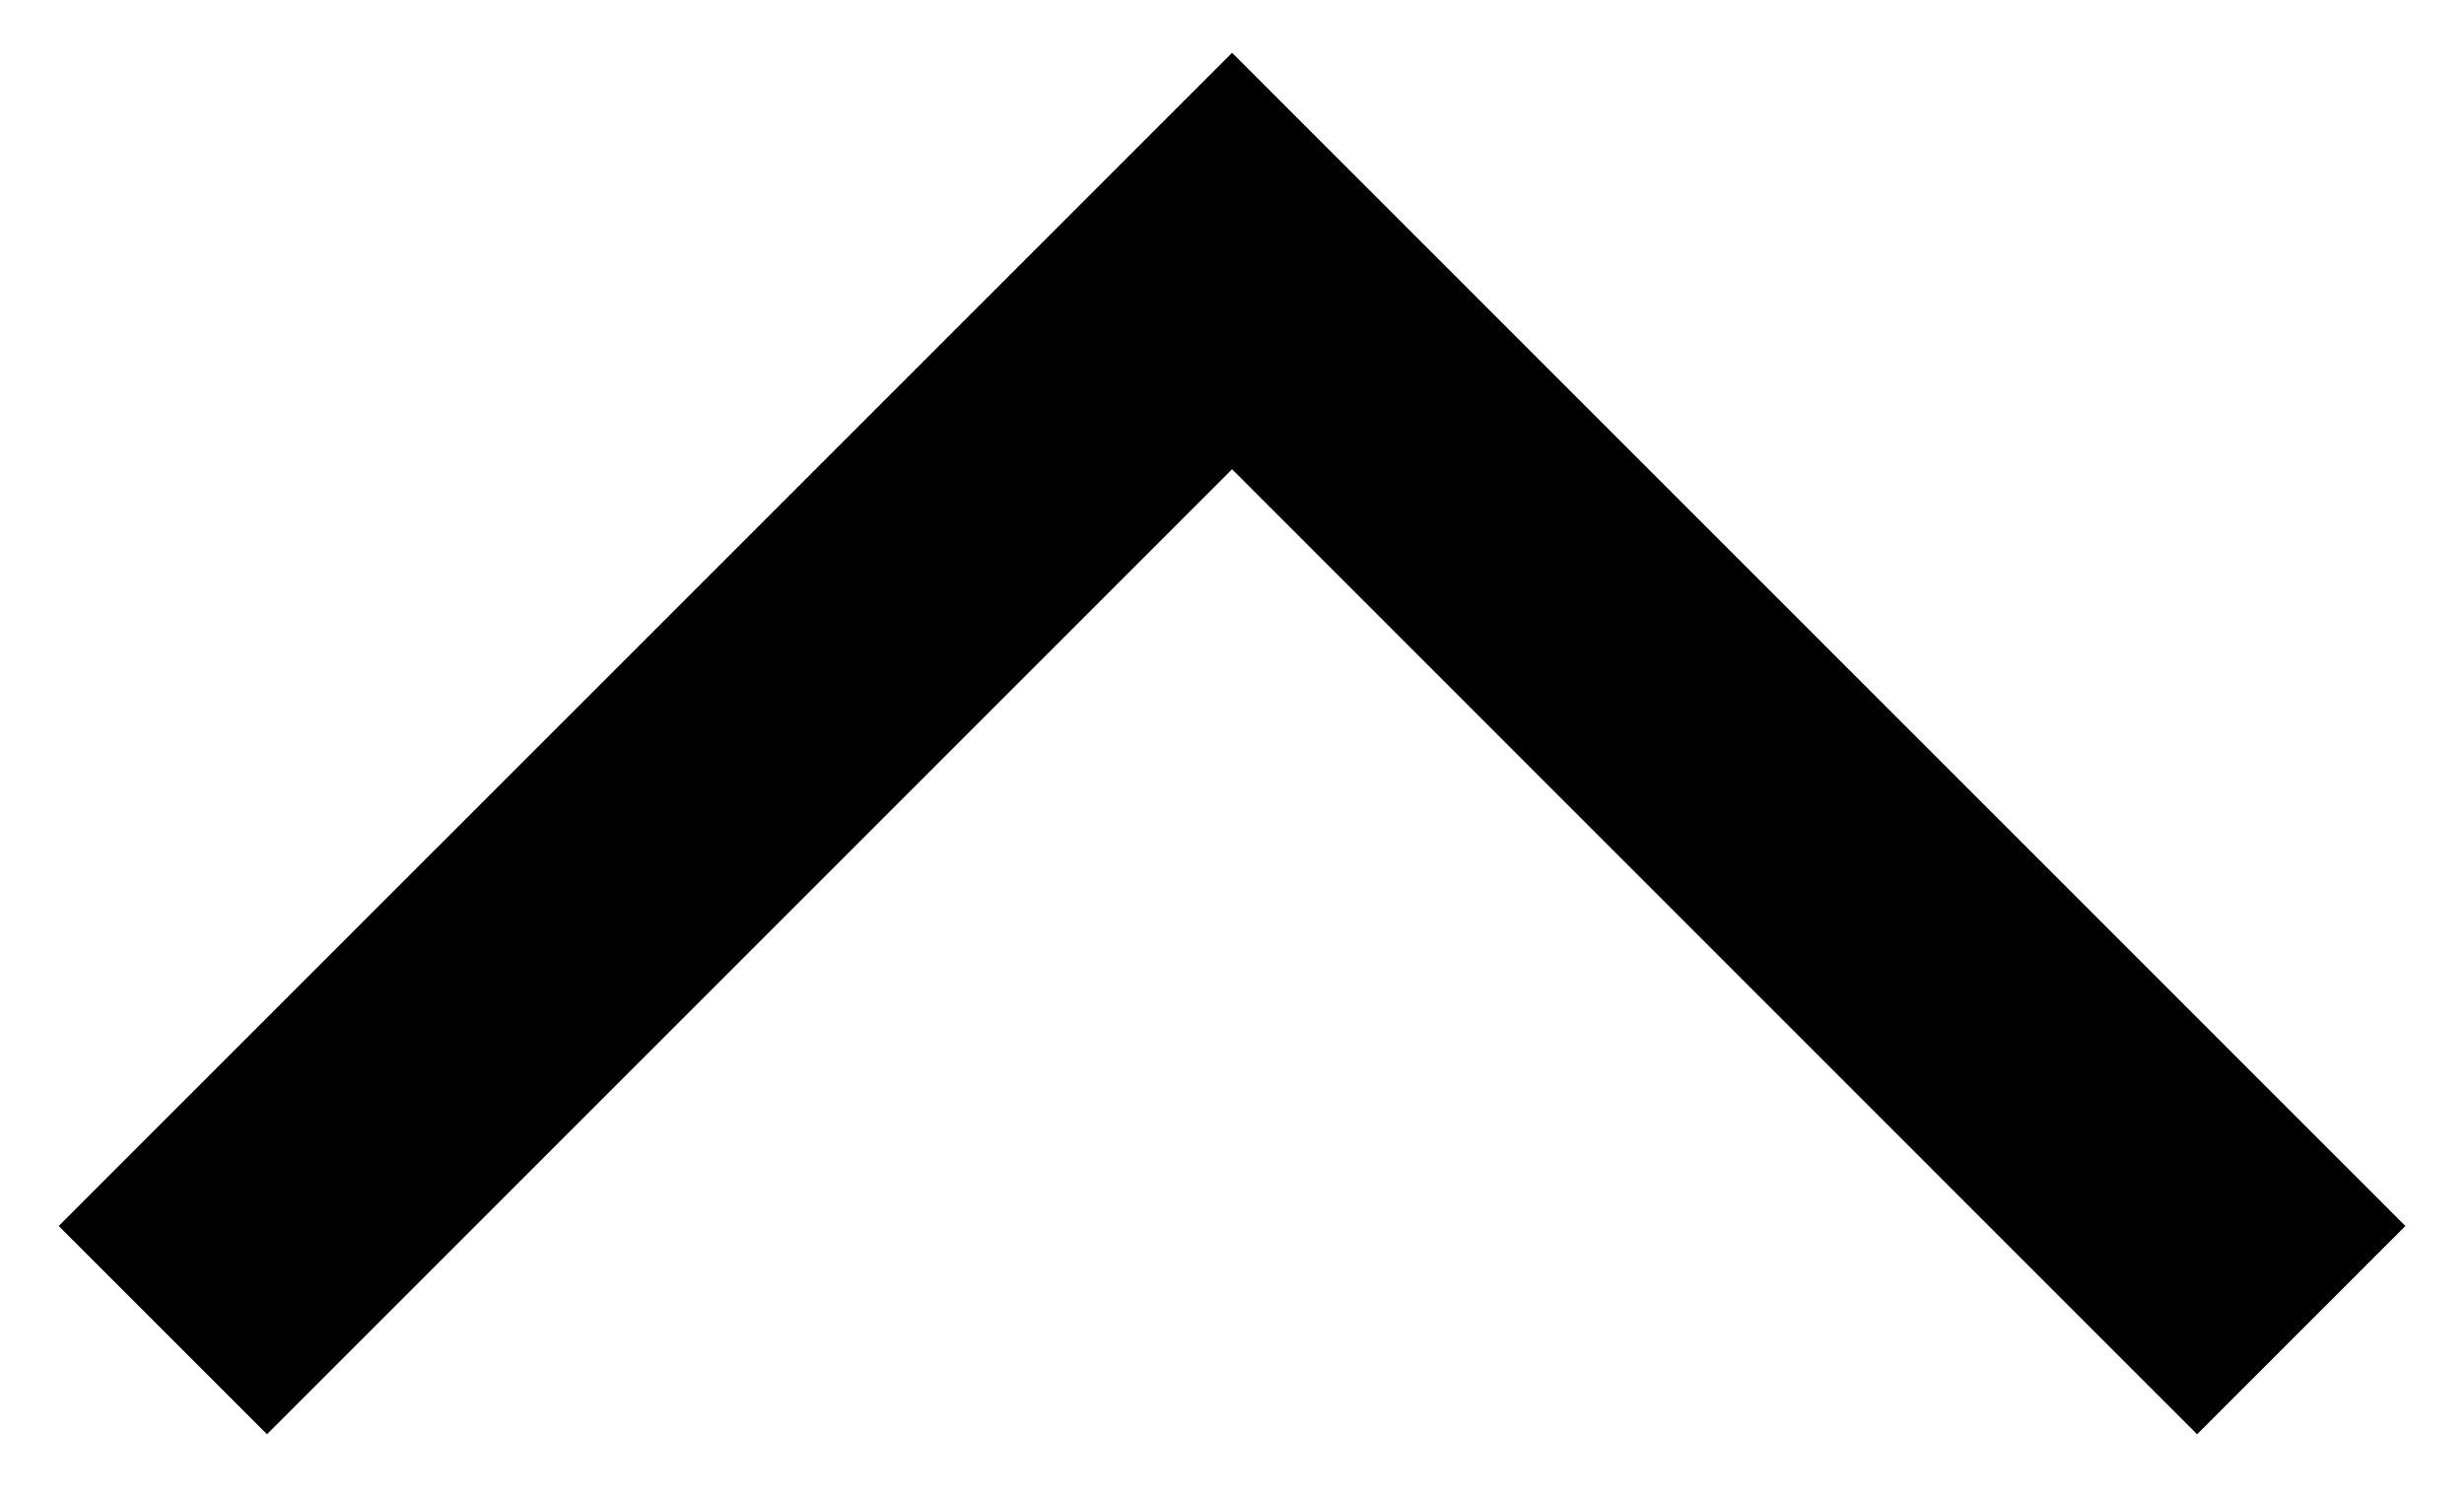 <svg width="28" height="17" viewBox="0 0 28 17" fill="none" xmlns="http://www.w3.org/2000/svg">
<path d="M0.667 13.933L14.001 0.6L27.334 13.933L24.967 16.3L14.001 5.333L3.034 16.3L0.667 13.933Z" fill="currentColor"/>
</svg>
